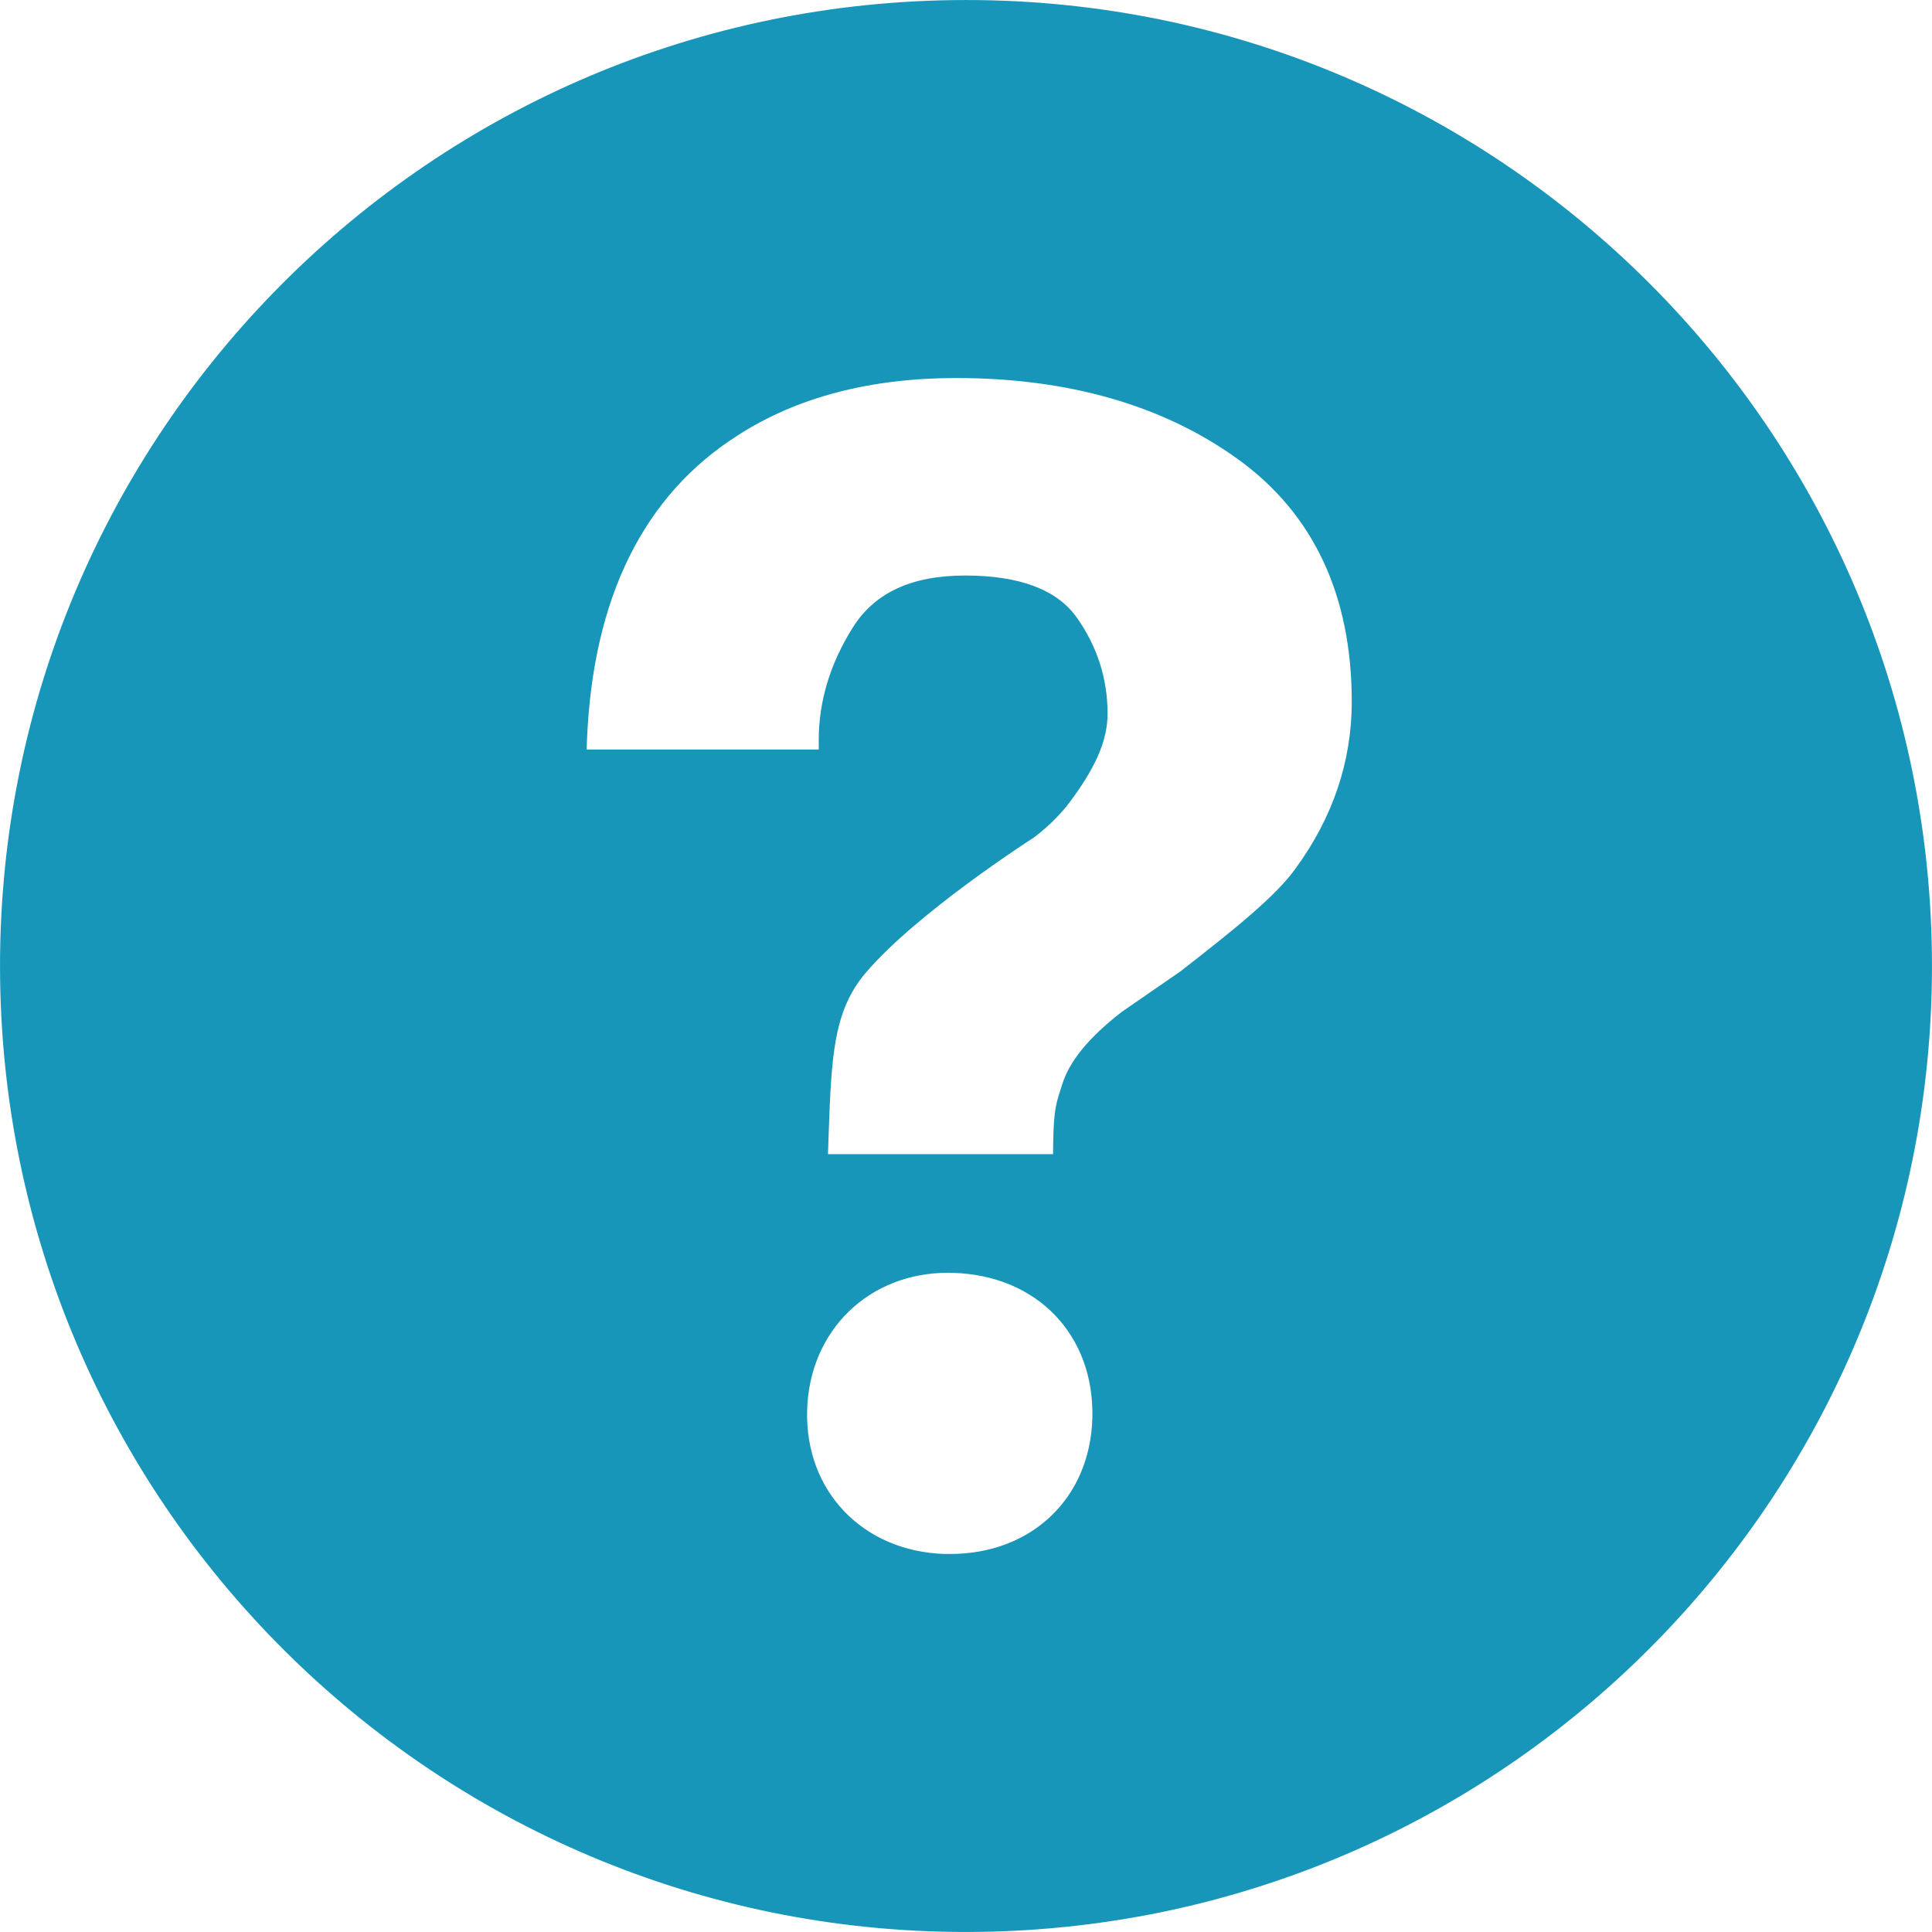<?xml version="1.0" encoding="UTF-8"?>
<svg width="18px" height="18px" viewBox="0 0 18 18" version="1.1" xmlns="http://www.w3.org/2000/svg" xmlns:xlink="http://www.w3.org/1999/xlink">
    <!-- Generator: Sketch 55.2 (78181) - https://sketchapp.com -->
    <title>Shape</title>
    <desc>Created with Sketch.</desc>
    <g id="Latest-Screens" stroke="none" stroke-width="1" fill="none" fill-rule="evenodd">
        <g id="Order-Status_Raise-Delivery-Request" transform="translate(-153, -1824)" fill="#1896BA" fill-rule="nonzero">
            <g id="Group-5" transform="translate(150, 1821)">
                <g id="Group-6">
                    <g id="Group-13-Copy">
                        <g id="Group-9">
                            <path d="M11.88,3.001 C6.91,3.067 2.935,7.151 3.001,12.121 C3.067,17.089 7.15,21.065 12.12,20.999 C17.09,20.932 21.065,16.849 20.999,11.879 C20.933,6.91 16.849,2.934 11.88,3.001 Z M11.853,17.478 L11.803,17.478 C11.038,17.455 10.498,16.891 10.52,16.137 C10.541,15.396 11.094,14.858 11.834,14.858 L11.879,14.859 C12.665,14.882 13.199,15.44 13.177,16.216 C13.155,16.959 12.611,17.478 11.853,17.478 Z M15.073,11.088 C14.893,11.344 14.497,11.662 13.998,12.05 L13.449,12.429 C13.147,12.664 12.965,12.884 12.897,13.101 C12.843,13.272 12.817,13.317 12.812,13.665 L12.811,13.753 L10.714,13.753 L10.72,13.576 C10.746,12.846 10.764,12.417 11.066,12.063 C11.541,11.506 12.587,10.832 12.631,10.804 C12.781,10.691 12.907,10.562 13.002,10.425 C13.222,10.121 13.319,9.882 13.319,9.648 C13.319,9.322 13.222,9.021 13.031,8.752 C12.848,8.494 12.499,8.362 11.994,8.362 C11.493,8.362 11.15,8.521 10.945,8.847 C10.734,9.182 10.628,9.534 10.628,9.894 L10.628,9.983 L8.466,9.983 L8.469,9.89 C8.525,8.566 8.998,7.612 9.874,7.056 C10.424,6.701 11.109,6.522 11.908,6.522 C12.954,6.522 13.837,6.776 14.532,7.277 C15.237,7.785 15.594,8.546 15.594,9.538 C15.594,10.093 15.418,10.615 15.073,11.088 Z" id="Shape"></path>
                        </g>
                    </g>
                </g>
            </g>
        </g>
    </g>
</svg>